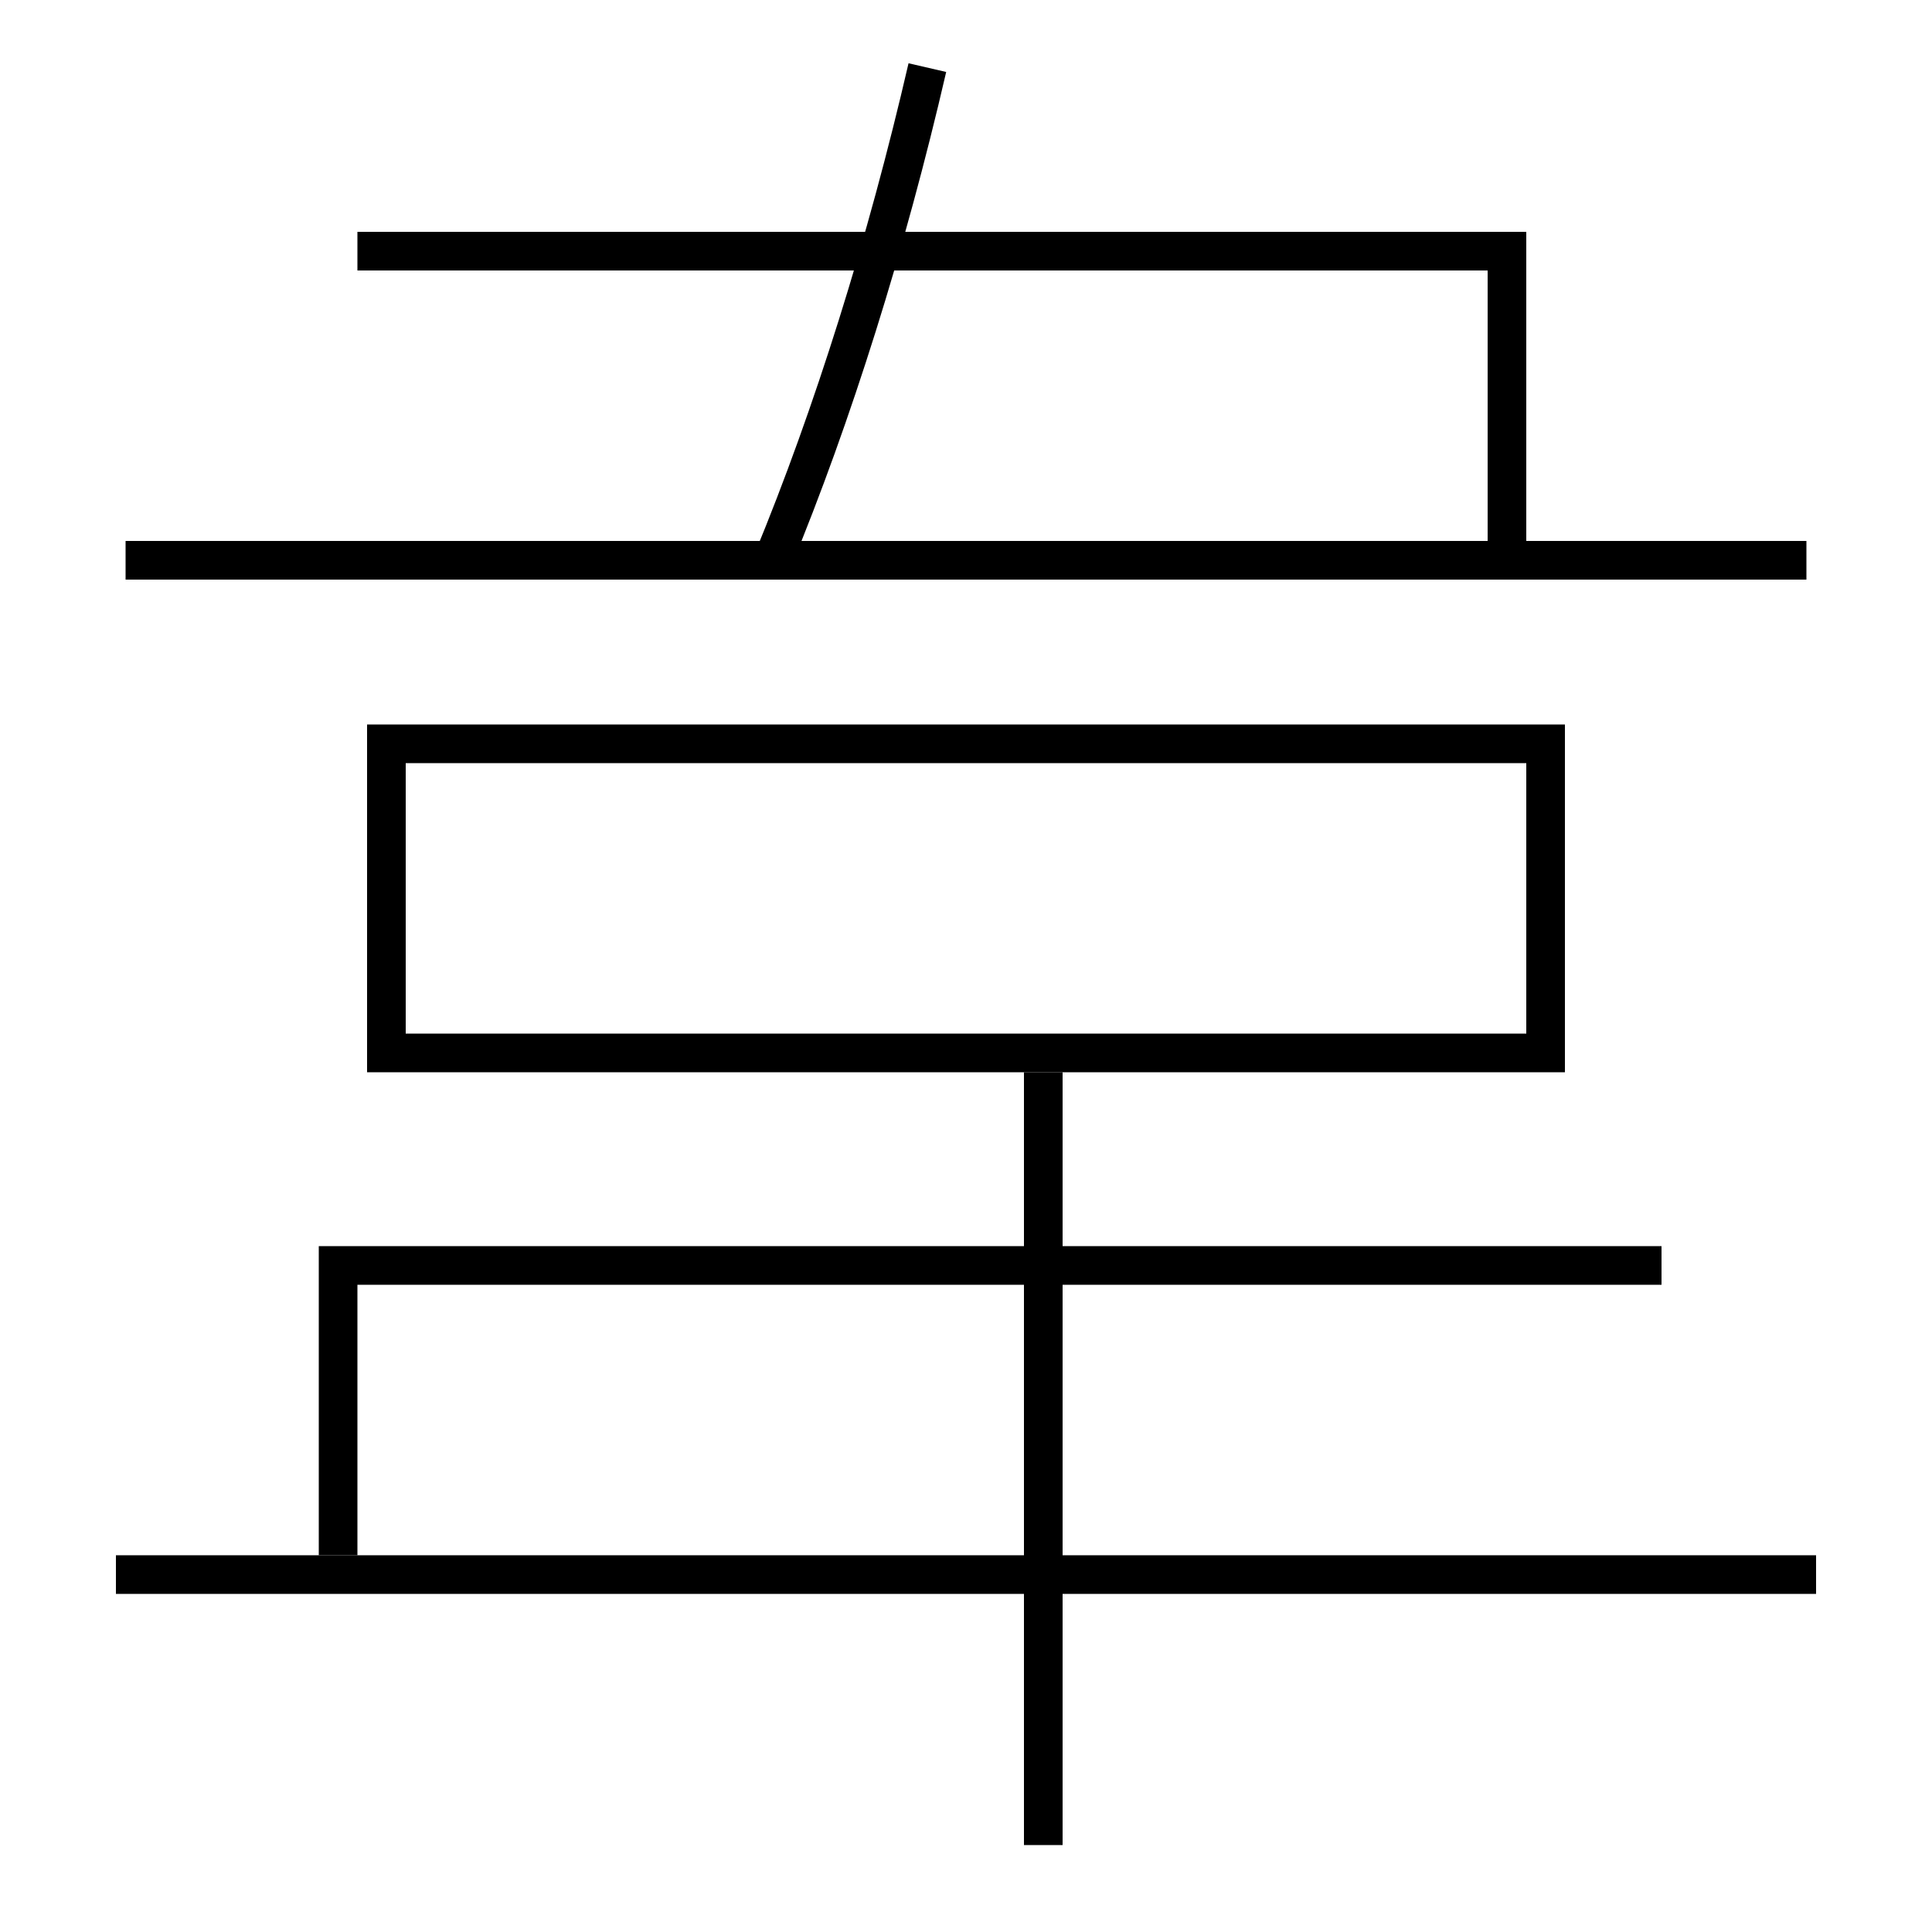 <?xml version='1.0' encoding='utf-8'?>
<svg xmlns="http://www.w3.org/2000/svg" height="100px" version="1.0" viewBox="0 0 100 100" width="100px" x="0px" y="0px">
<line fill="none" stroke="#000000" stroke-width="2" x1="54" x2="54" y1="95.5" y2="55.5" /><line fill="none" stroke="#000000" stroke-width="2" x1="94" x2="6" y1="81.5" y2="81.5" /><line fill="none" stroke="#000000" stroke-width="2" x1="6.5" x2="93.5" y1="29" y2="29" /><polyline fill="none" points="17.5,80.5 17.5,65.5 86,65.5" stroke="#000000" stroke-width="2" /><polyline fill="none" points="20,55.5 20,38.5 80,38.5 80,54.5 21,54.5" stroke="#000000" stroke-width="2" /><polyline fill="none" points="78,29 78,13 18.5,13" stroke="#000000" stroke-width="2" /><path d="M40,29 c3.096,-7.489 5.895,-16.391 8,-25.5" fill="none" stroke="#000000" stroke-width="2" /></svg>